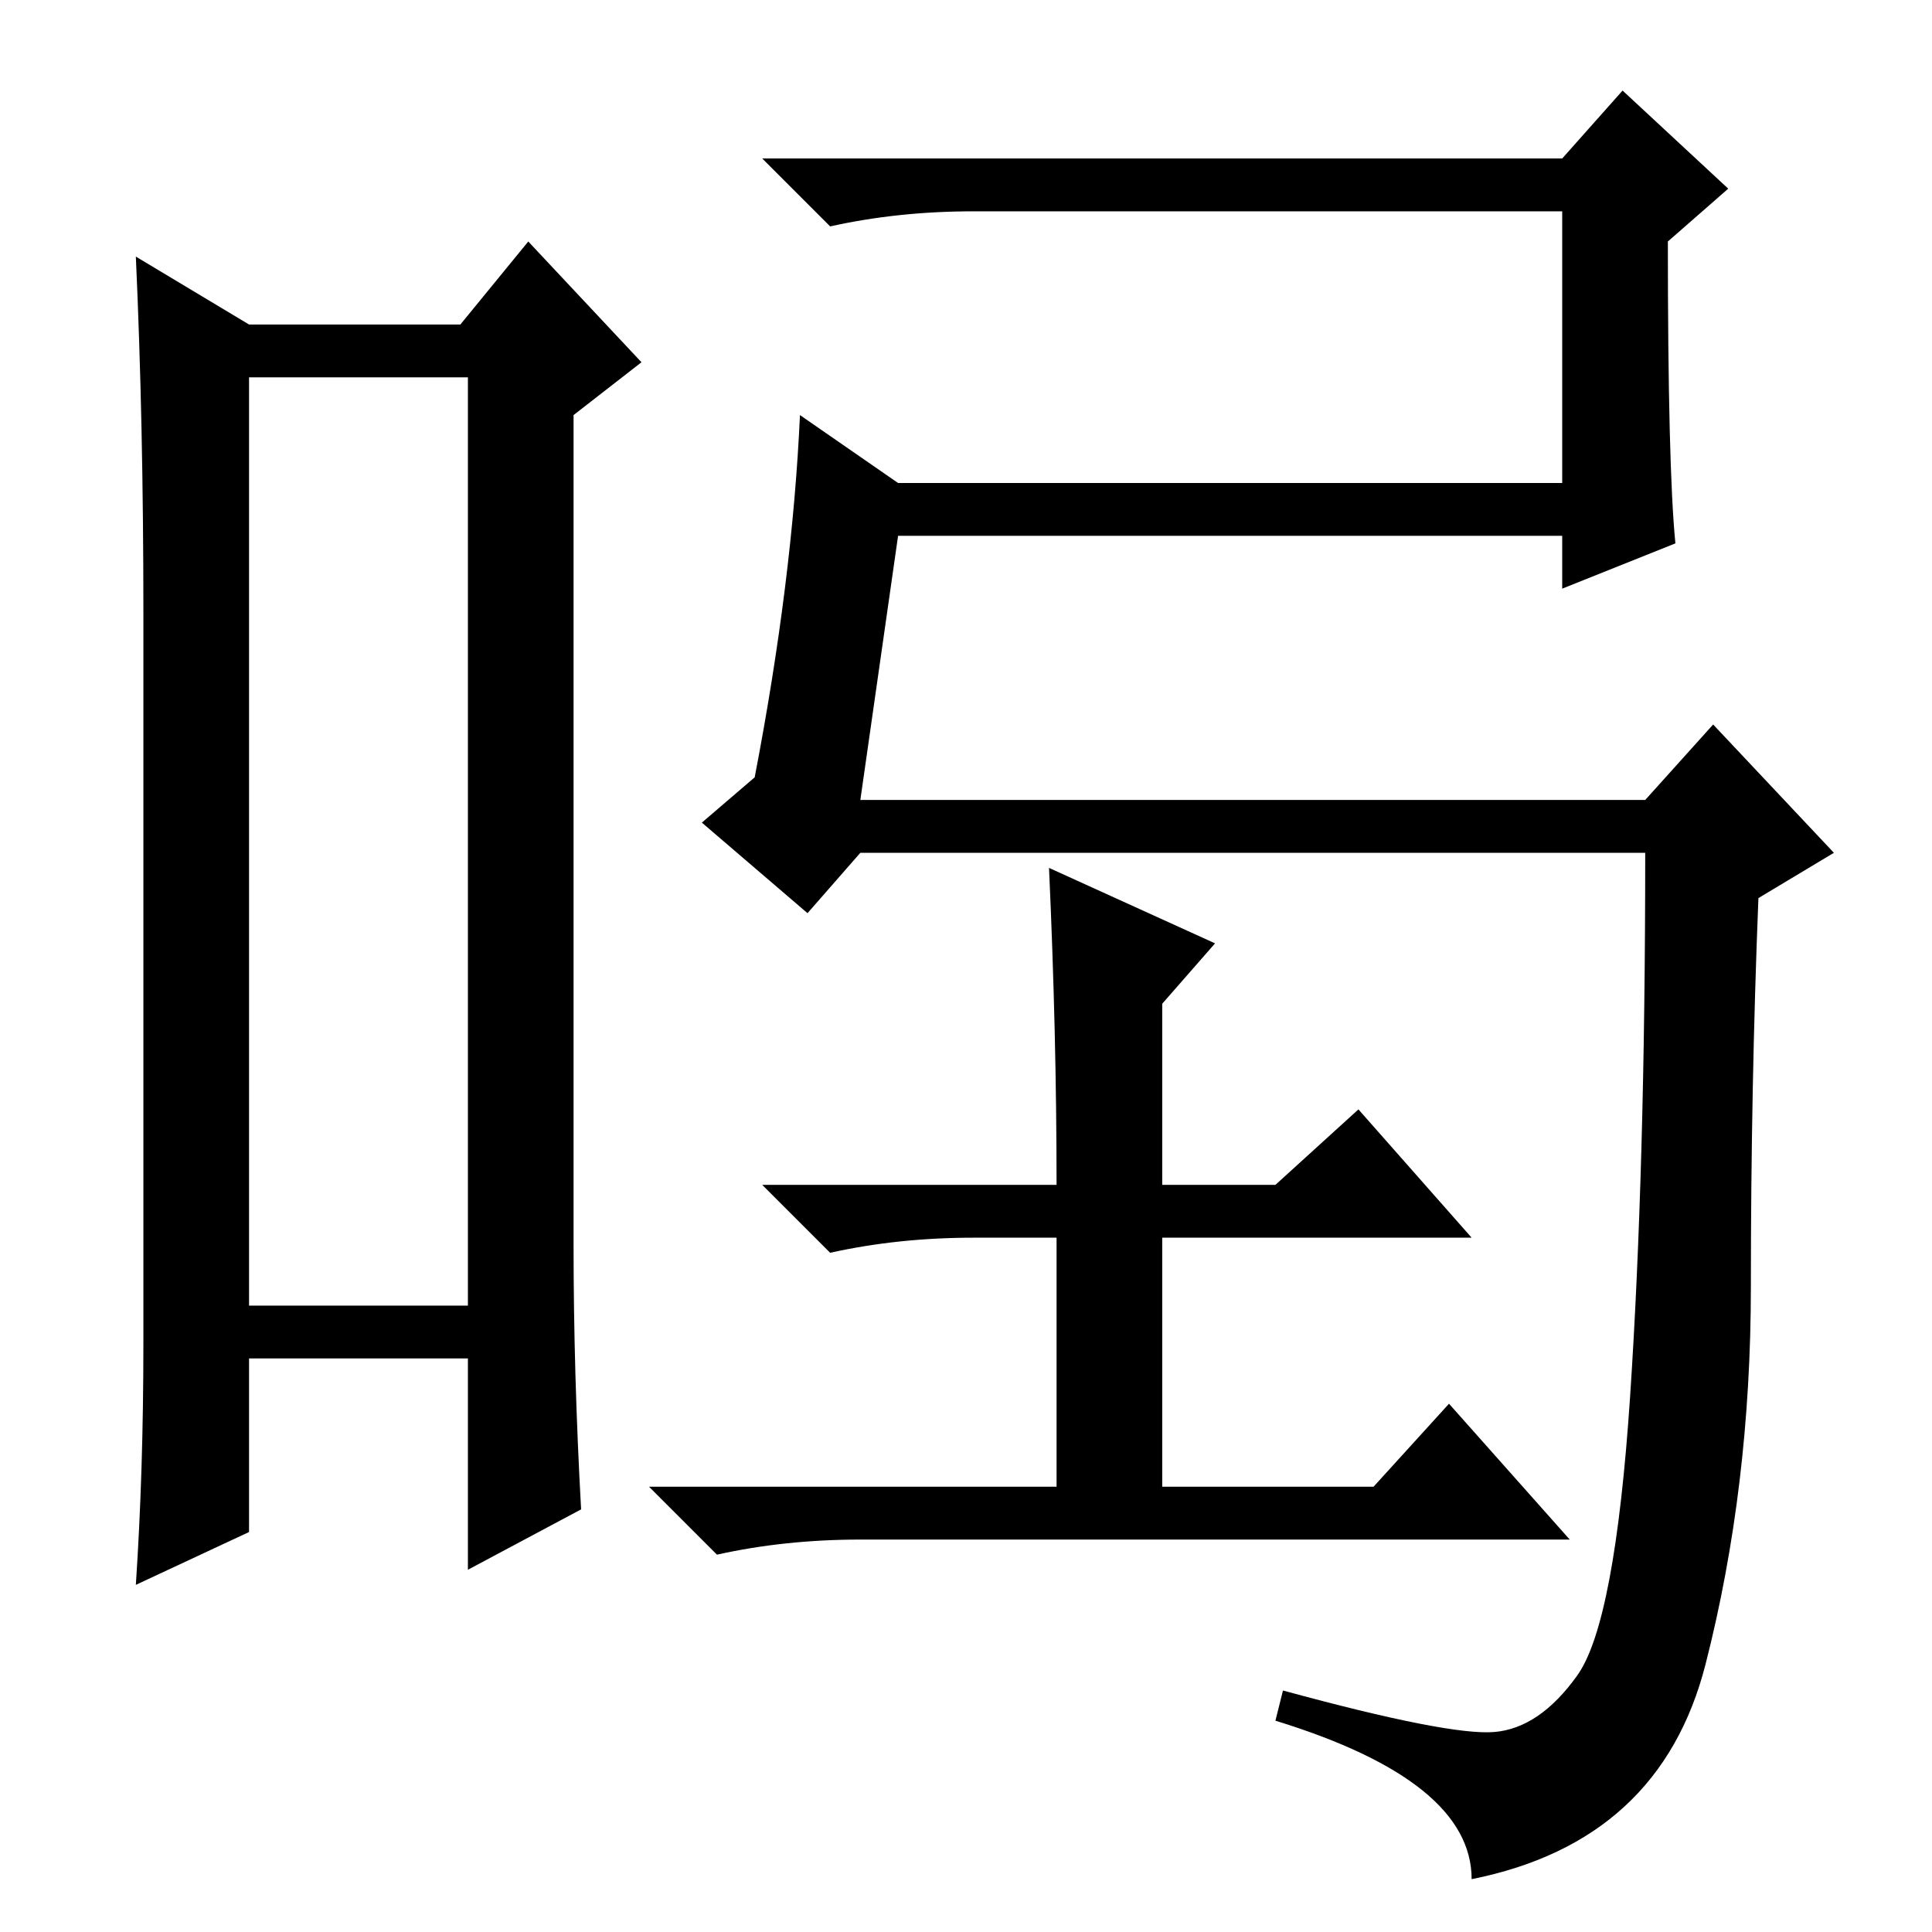 <?xml version="1.0" standalone="no"?>
<!DOCTYPE svg PUBLIC "-//W3C//DTD SVG 1.1//EN" "http://www.w3.org/Graphics/SVG/1.1/DTD/svg11.dtd" >
<svg xmlns="http://www.w3.org/2000/svg" xmlns:xlink="http://www.w3.org/1999/xlink" version="1.1" viewBox="0 -36 256 256">
  <g transform="matrix(1 0 0 -1 0 220)">
   <path fill="currentColor"
d="M33 206v-123h29v123h-29zM19 78v97q0 25 -1 47l15 -9h28l9 11l15 -16l-9 -7v-110q0 -17 1 -35l-15 -8v28h-29v-23l-15 -7q1 15 1 32zM114 150h104l9 10l16 -17l-10 -6q-1 -25 -1 -51.5t-6 -50t-31 -28.5q0 13 -26 21l1 4q22 -6 28 -5.5t11 7.5t7 37t2 72h-104l-7 -8
l-14 12l7 6q5 26 6 48l13 -9h88v36h-78q-10 0 -19 -2l-9 9h106l8 9l14 -13l-8 -7q0 -30 1 -40l-15 -6v7h-88zM129 92q-10 0 -19 -2l-9 9h39q0 20 -1 42l22 -10l-7 -8v-24h15l11 10l15 -17h-41v-33h28l10 11l16 -18h-94q-10 0 -19 -2l-9 9h54v33h-11z" />
  </g>

</svg>
